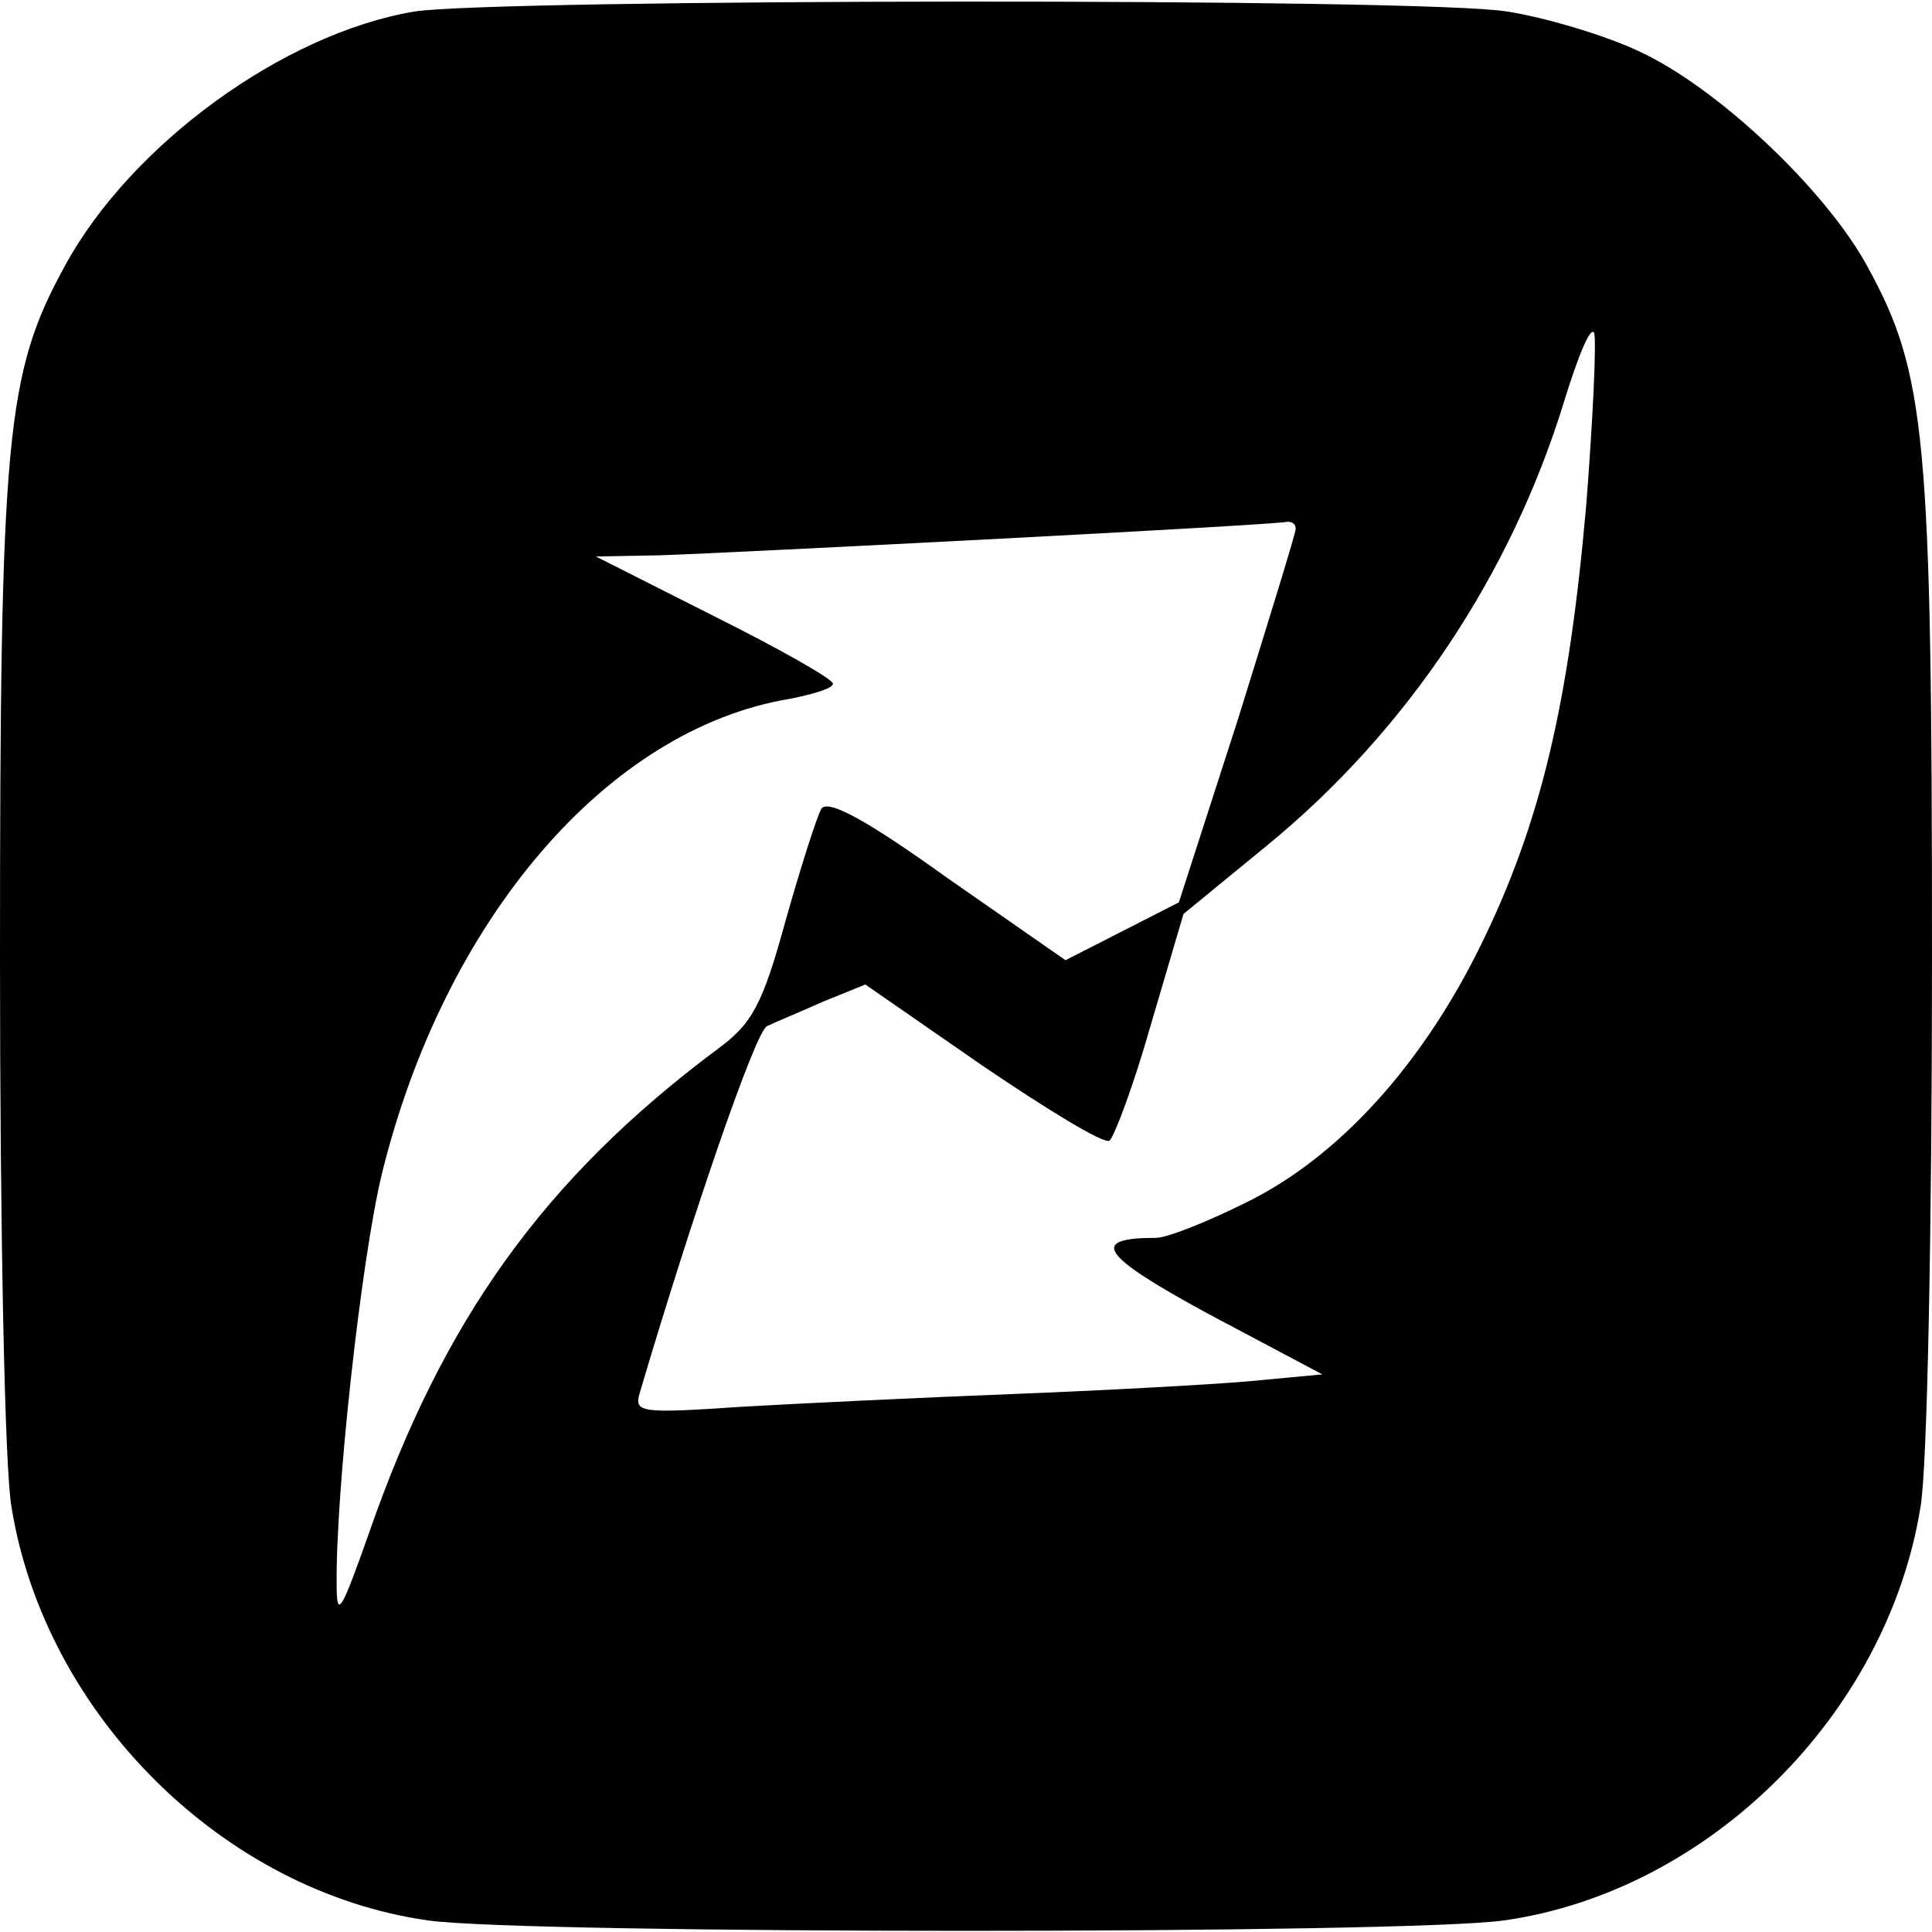 <?xml version="1.0" standalone="no"?>
<!DOCTYPE svg PUBLIC "-//W3C//DTD SVG 20010904//EN"
 "http://www.w3.org/TR/2001/REC-SVG-20010904/DTD/svg10.dtd">
<svg version="1.0" xmlns="http://www.w3.org/2000/svg"
 width="167pt" height="167pt" viewBox="0 0 167 167"
 preserveAspectRatio="xMidYMid meet">

<g transform="translate(0,167) scale(0.1,-0.1)"
fill="#000000" stroke="none">
<path d="M358 1660 c-113 -19 -245 -115 -302 -220 -51 -93 -56 -147 -56 -600
0 -228 4 -441 10 -473 29 -179 183 -332 360 -357 84 -12 846 -12 930 0 177 25
331 178 360 357 6 32 10 245 10 473 0 453 -5 507 -56 600 -36 66 -130 155
-198 186 -30 14 -81 29 -113 34 -69 12 -877 11 -945 0z m1013 -428 c-15 -170
-39 -273 -91 -379 -51 -104 -123 -183 -202 -222 -34 -17 -69 -31 -79 -31 -58
0 -48 -15 46 -66 l98 -52 -64 -6 c-35 -3 -127 -8 -204 -11 -77 -3 -182 -8
-234 -11 -88 -6 -93 -5 -88 12 44 149 100 313 110 317 6 3 28 12 48 21 l37 15
101 -70 c56 -38 105 -68 110 -65 4 3 21 48 36 101 l28 95 72 59 c121 99 211
234 257 384 12 39 23 66 26 59 2 -7 -1 -74 -7 -150z m-251 -19 c0 -4 -23 -78
-50 -165 l-51 -158 -49 -25 -49 -25 -102 71 c-71 51 -103 68 -109 60 -4 -7
-18 -51 -31 -97 -20 -73 -29 -89 -59 -111 -150 -112 -237 -234 -301 -418 -24
-68 -28 -75 -28 -45 -1 79 21 280 39 355 54 220 195 385 353 411 20 4 37 9 37
13 0 4 -46 30 -102 58 l-103 52 55 1 c62 2 531 26 543 29 4 0 7 -2 7 -6z"/>
</g>
</svg>
